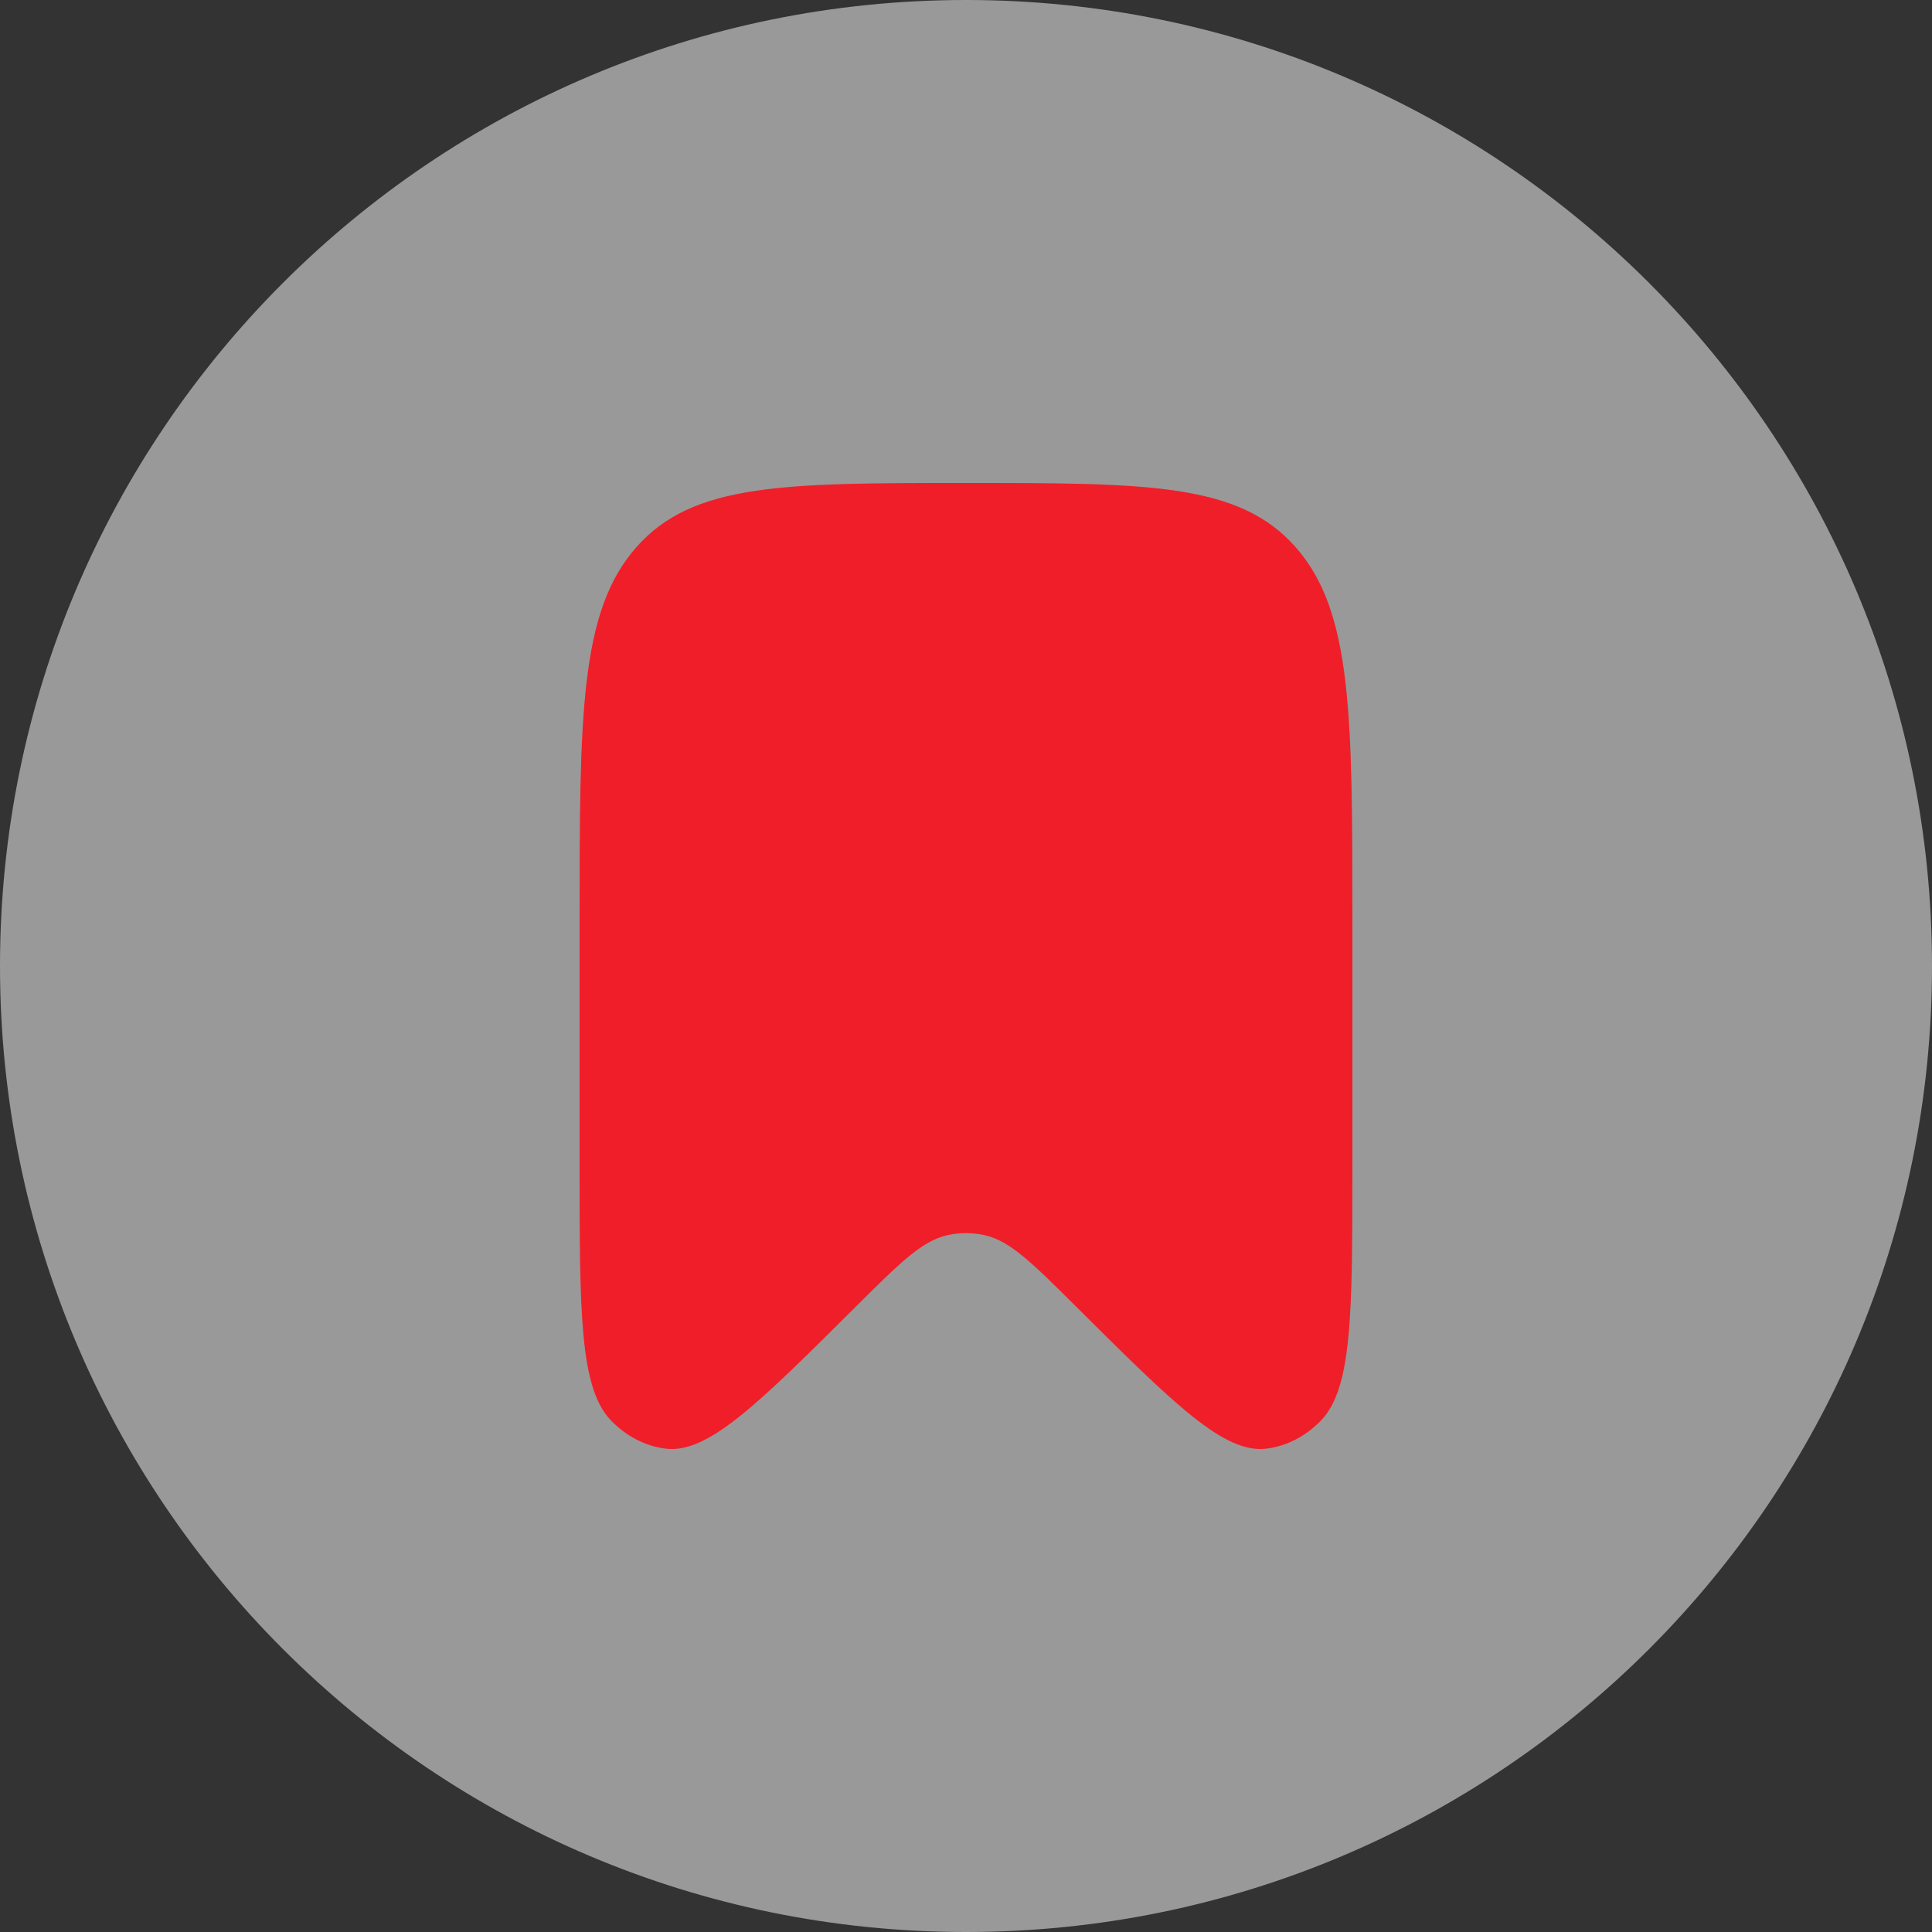 <svg width="20" height="20" viewBox="0 0 20 20" fill="none" xmlns="http://www.w3.org/2000/svg">
<rect x="0" y="0" width="20" height="20" fill="#333333" stroke="none"/>
<path opacity="0.5" d="M10 20C15.523 20 20 15.523 20 10C20 4.477 15.523 0 10 0C4.477 0 0 4.477 0 10C0 15.523 4.477 20 10 20Z" fill="white"/>
<path d="M14 12.046V9.549C14 7.404 14 6.332 13.414 5.666C12.828 5 11.886 5 10 5C8.114 5 7.172 5 6.586 5.666C6 6.332 6 7.404 6 9.549V12.046C6 13.594 6 14.368 6.326 14.706C6.482 14.867 6.678 14.969 6.888 14.996C7.326 15.052 7.839 14.543 8.863 13.523C9.316 13.072 9.543 12.847 9.805 12.787C9.934 12.758 10.066 12.758 10.195 12.787C10.457 12.847 10.684 13.072 11.137 13.523L11.137 13.523C12.162 14.543 12.674 15.052 13.113 14.996C13.322 14.969 13.518 14.867 13.674 14.706C14 14.368 14 13.594 14 12.046Z" fill="#F01E29"/>
</svg>
